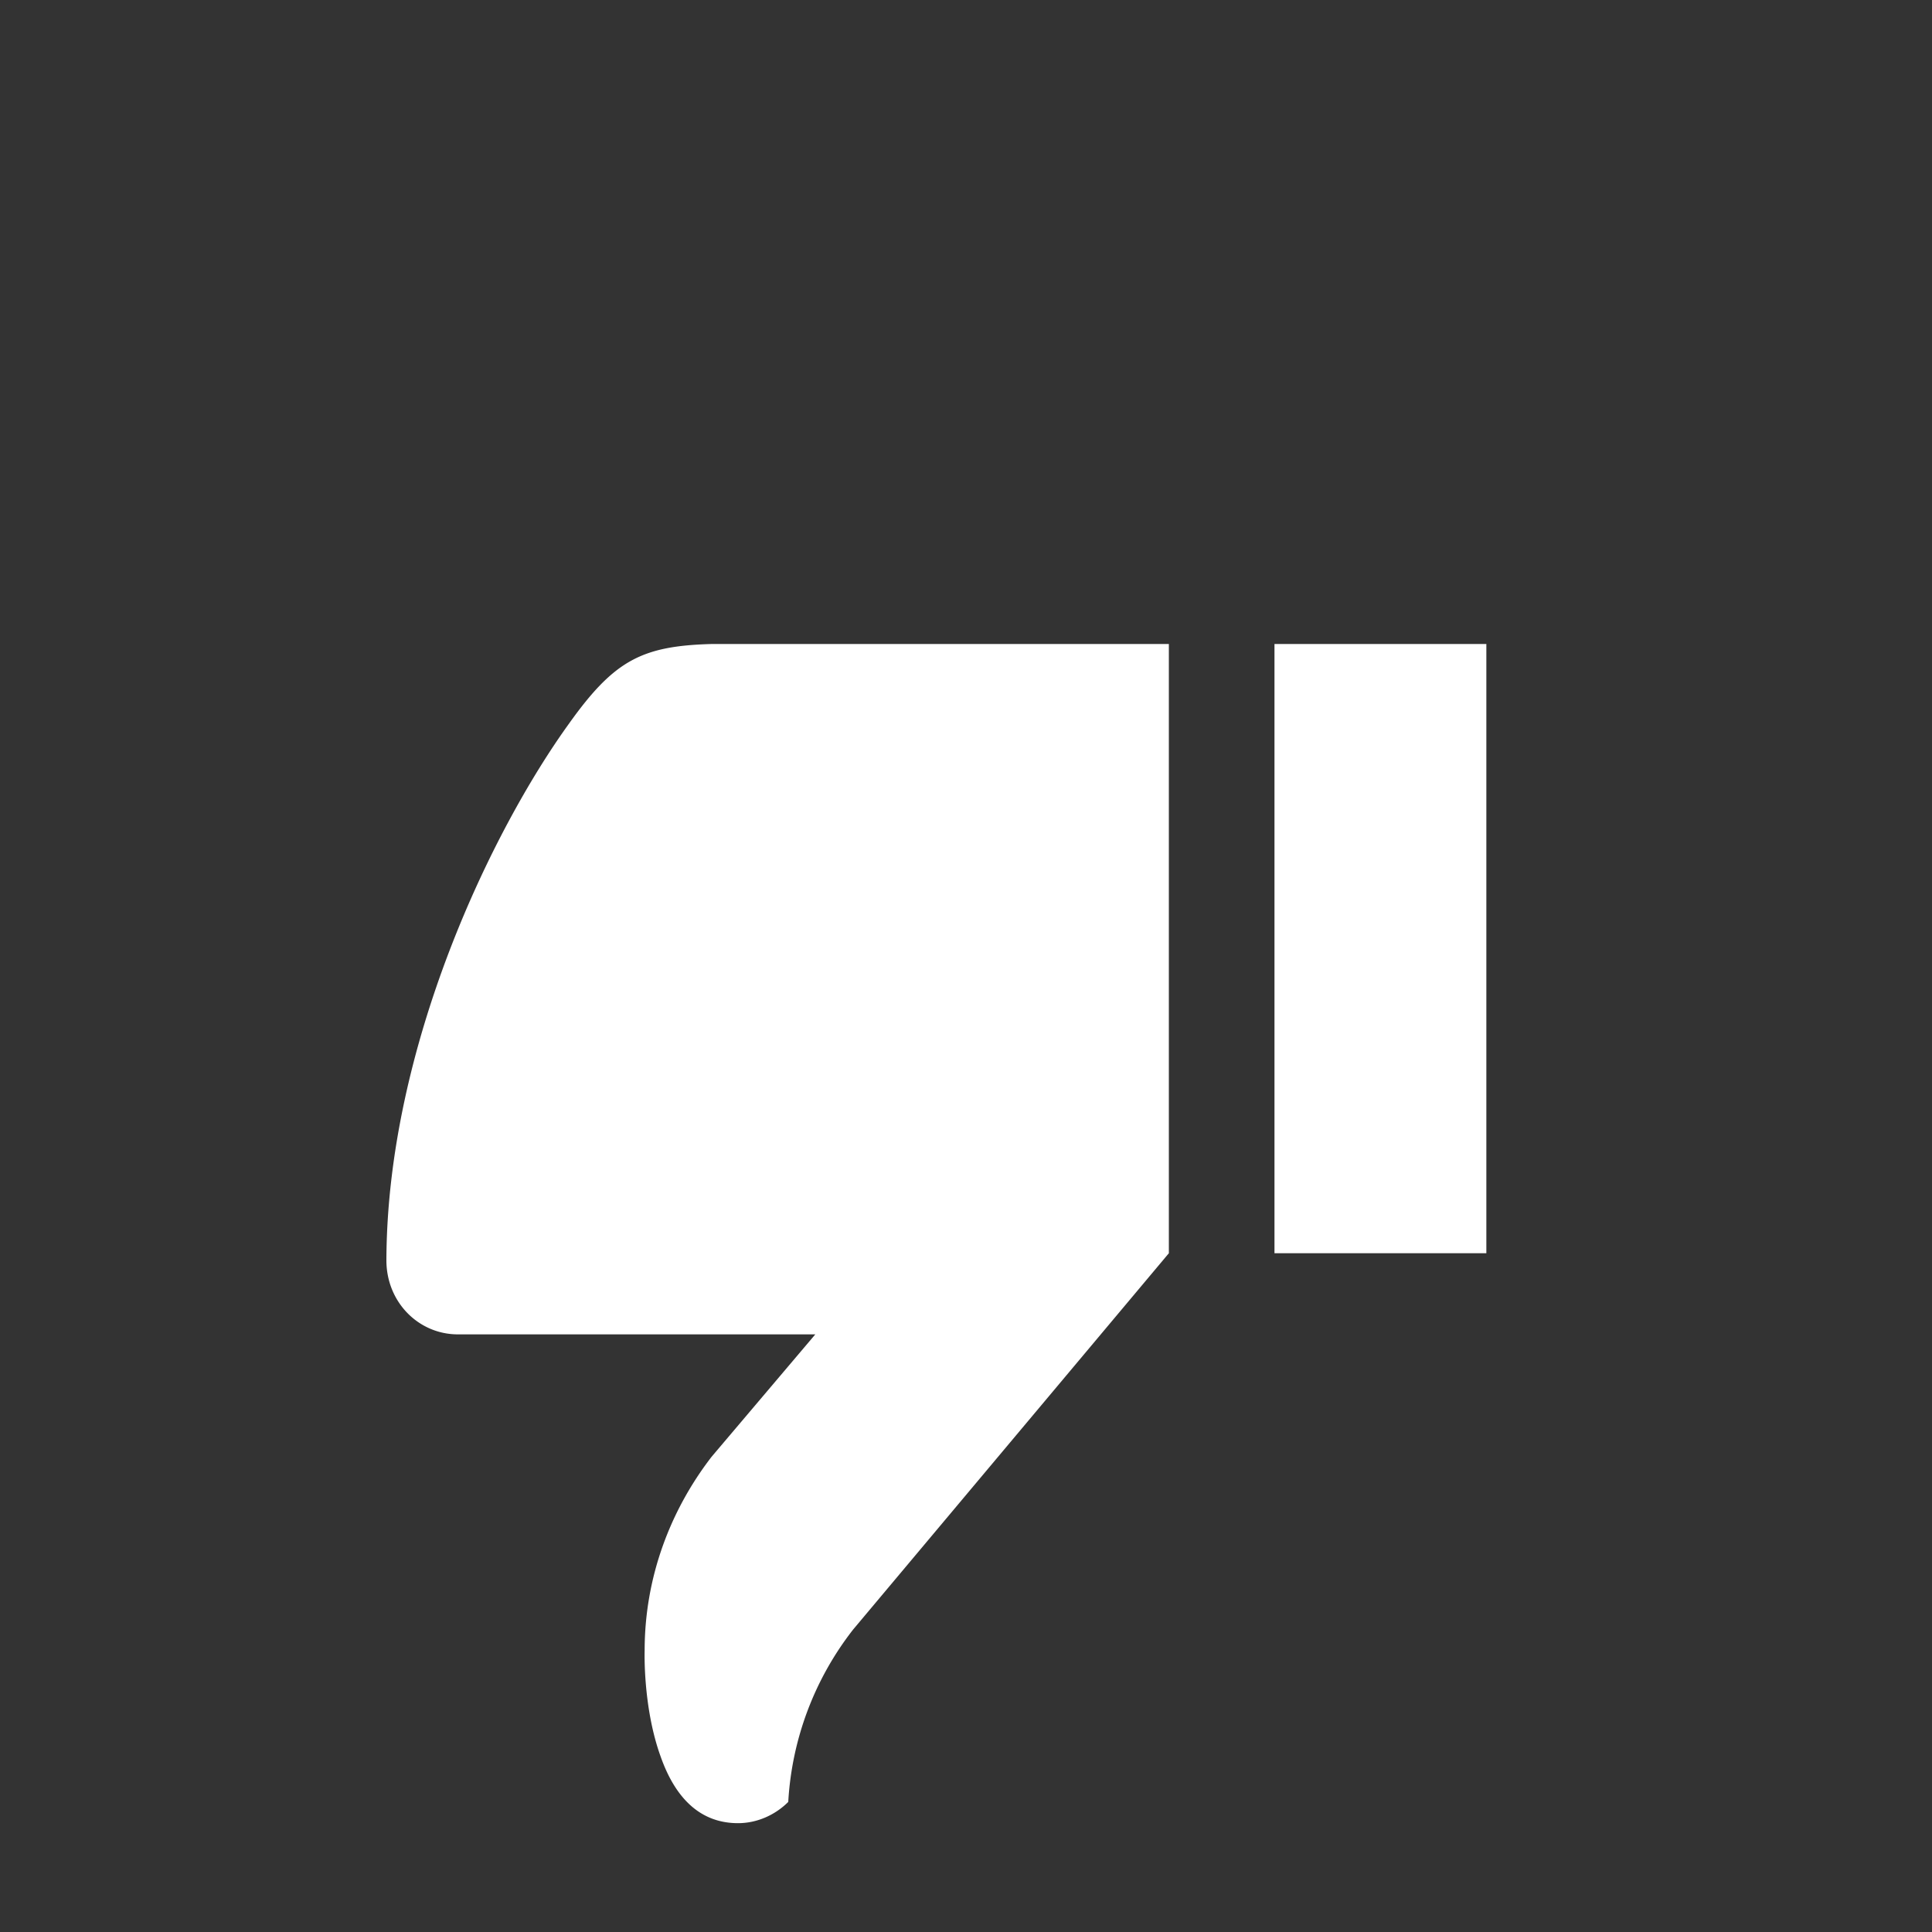 <svg xmlns="http://www.w3.org/2000/svg" viewBox="0 0 30 30" width="30" height="30"><rect x="0" y="0" width="30" height="30" fill="#333333" stroke="none"/><path d="M19.79 10h3.29v9.46h-3.29zm-7.13 10.72H7.11c-.61 0-1.11-.5-1.11-1.15.01-3.32 1.64-6.68 2.84-8.34.7-.98 1.13-1.2 2.21-1.23h7.1v9.46l-4.9 5.84a4.79 4.79 0 0 0-1.01 2.68c-.2.2-.48.33-.78.33-.58 0-.97-.38-1.2-1.03-.28-.77-.25-1.65-.25-1.65 0-1.14.4-2.18 1.04-3.01l1.61-1.9z" fill="#fff"/></svg>